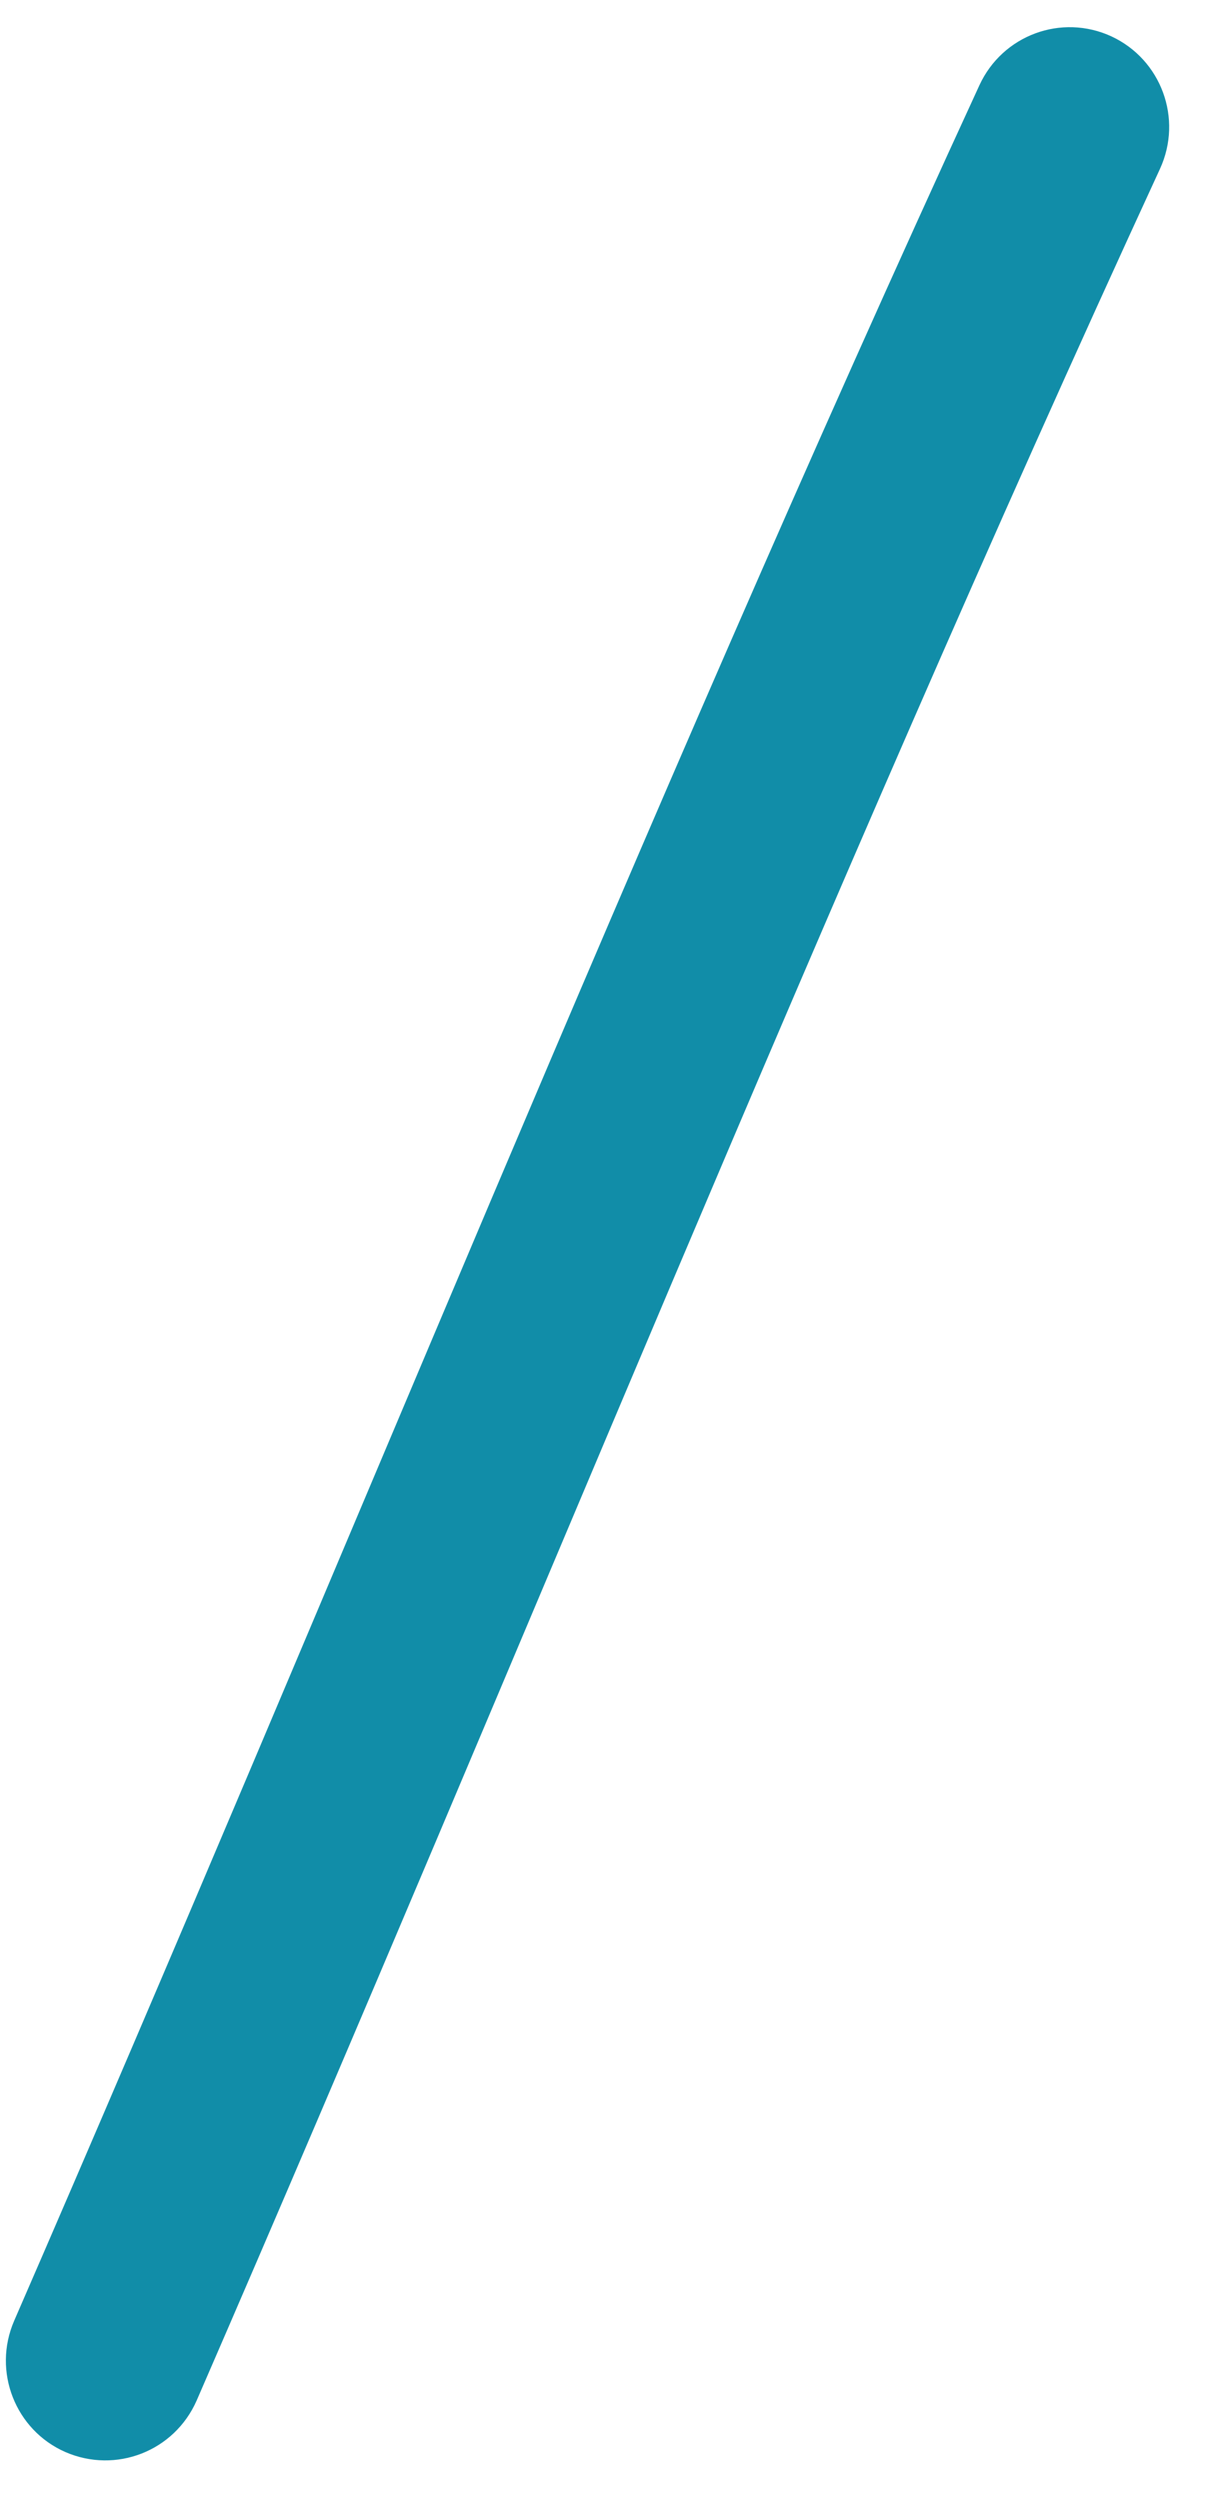 <svg width="30" height="62" viewBox="0 0 30 62" fill="none" xmlns="http://www.w3.org/2000/svg">
<path fill-rule="evenodd" clip-rule="evenodd" d="M24.305 2.11C15.88 20.399 8.381 39.103 0.351 57.56C-0.192 58.816 0.38 60.271 1.623 60.815C2.876 61.359 4.326 60.795 4.879 59.539C12.89 41.111 20.368 22.436 28.784 4.187C29.356 2.941 28.813 1.477 27.58 0.903C26.337 0.329 24.877 0.873 24.305 2.11Z" fill="#118DA8"/>
</svg>
